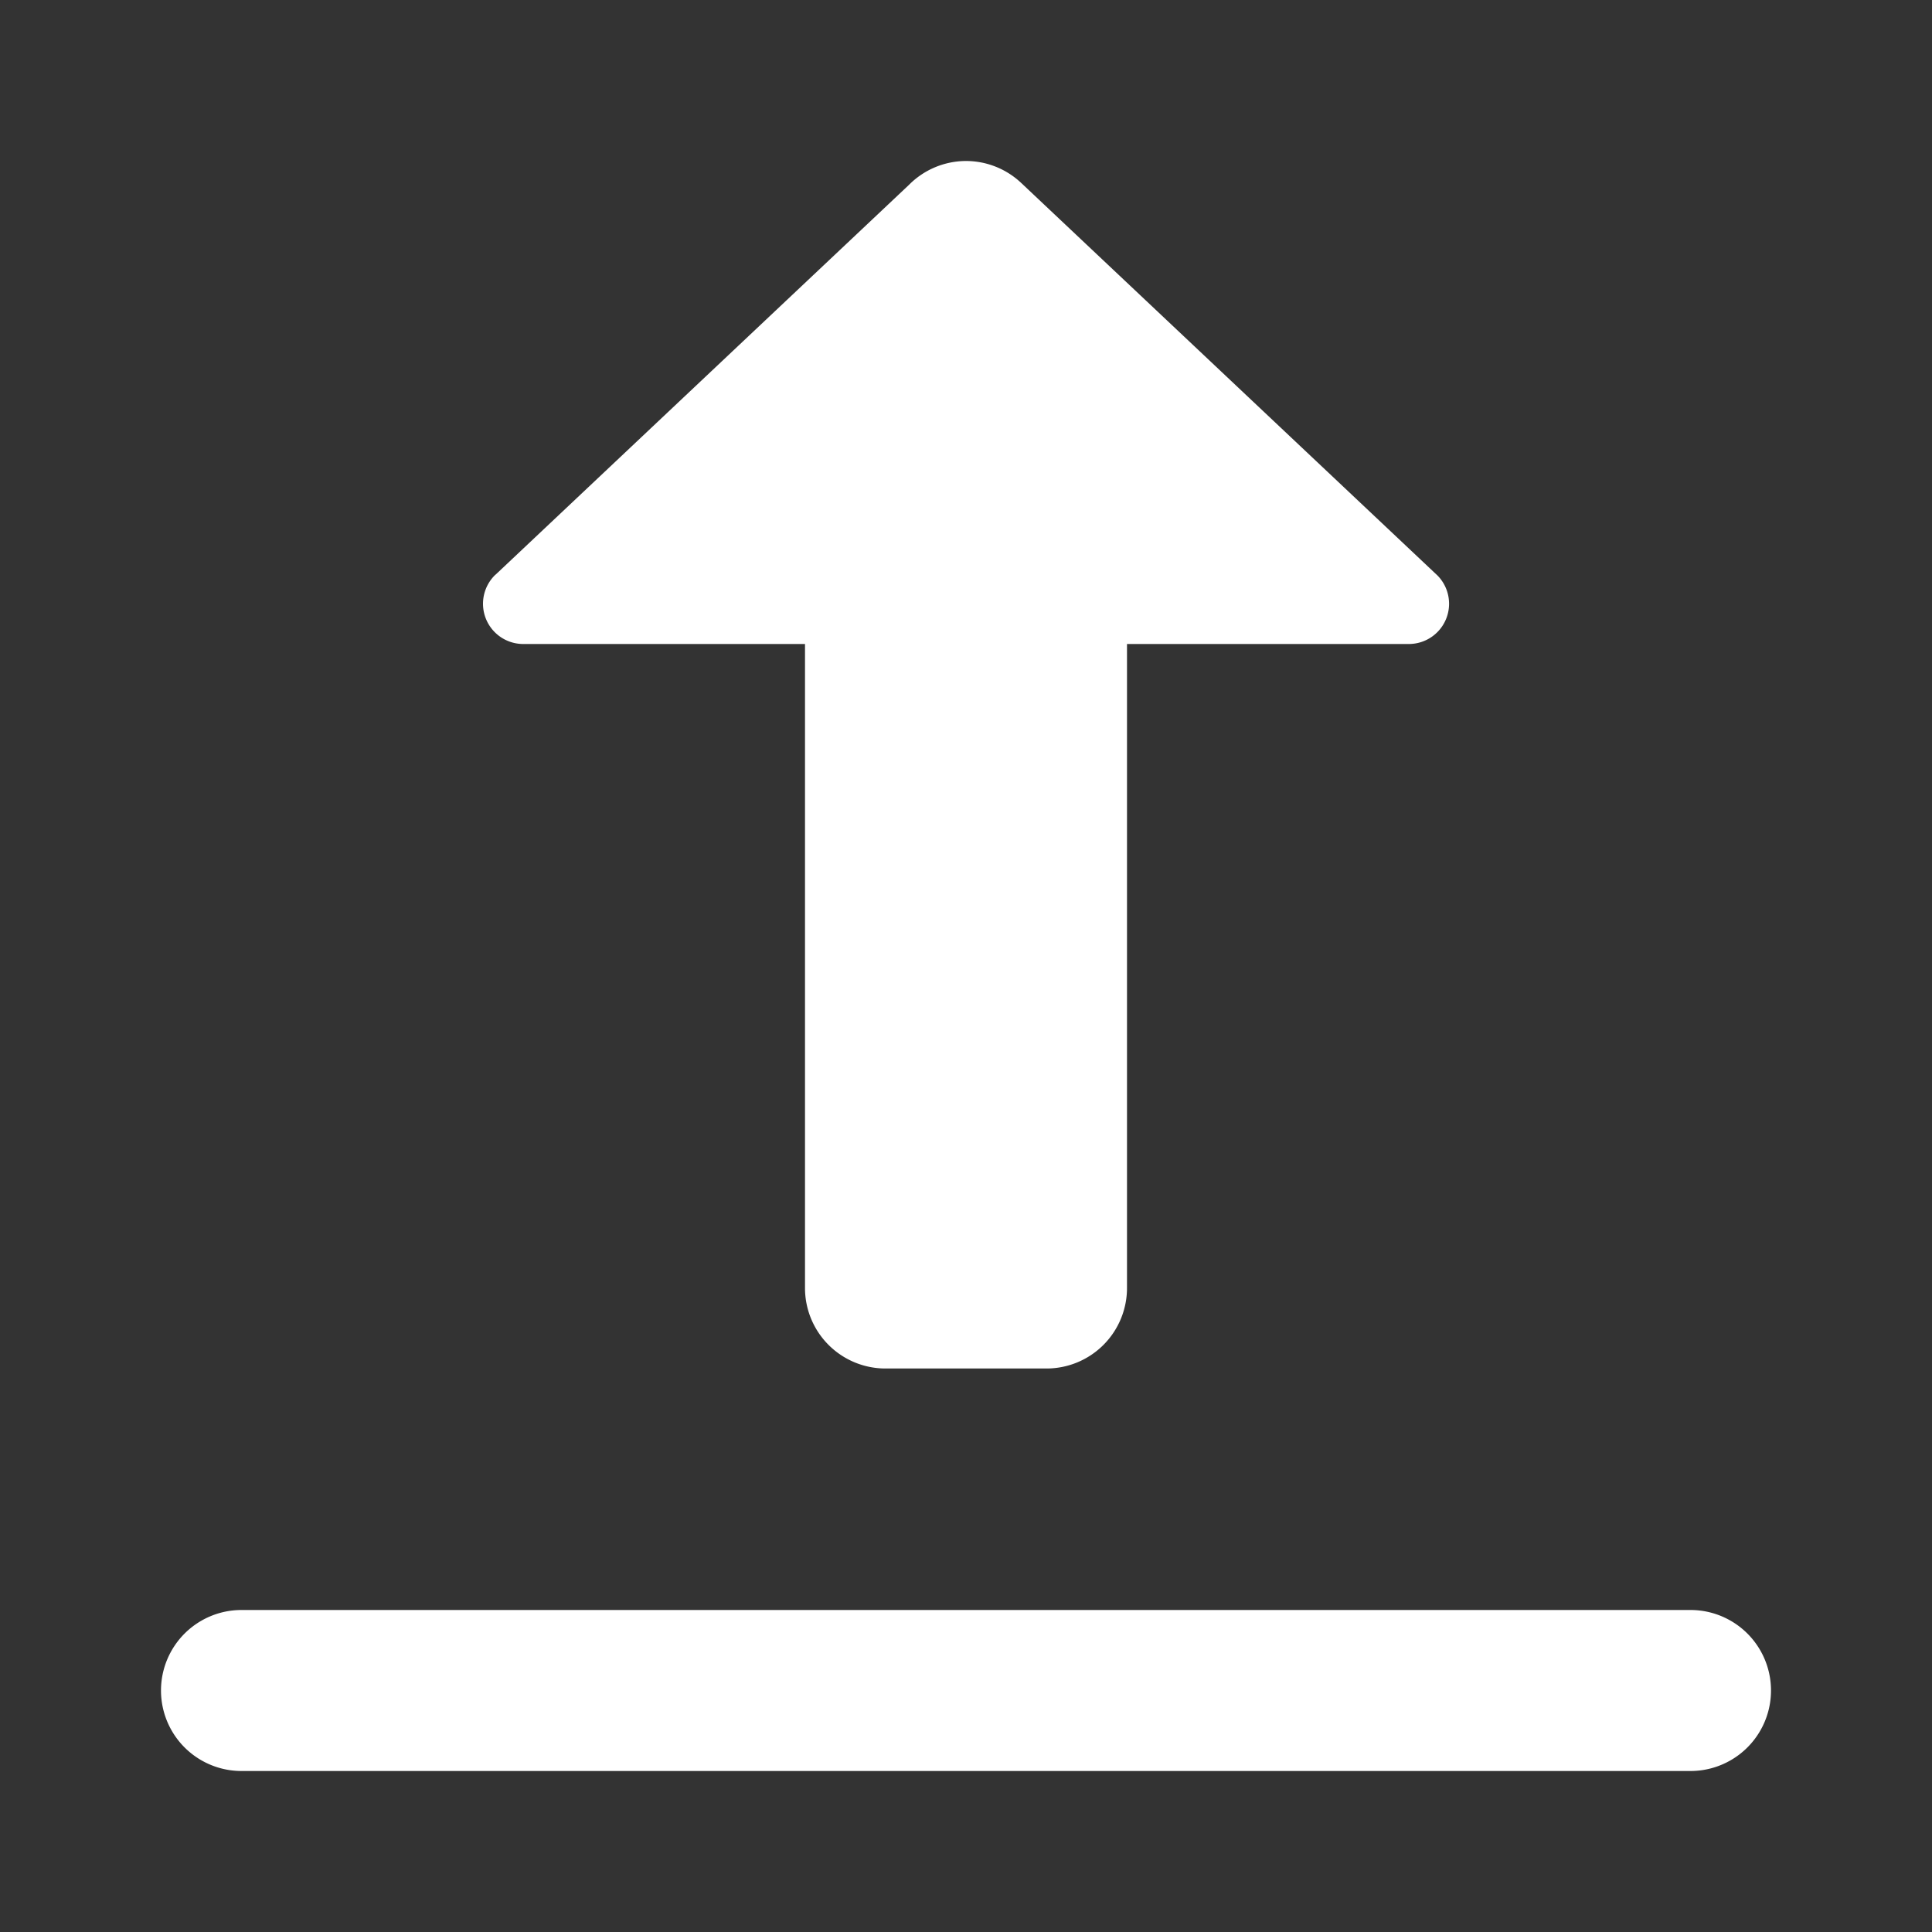 <svg xmlns="http://www.w3.org/2000/svg" width="24" height="24" xmlns:v="https://vecta.io/nano"><rect width="100%" height="100%" fill="#333333" stroke="none"/><path fill="white" d="M12 2a1 1 0 0 0-.707.295L6.16 7.135a.5.5 0 0 0-.012.01l-.002.002A.5.5 0 0 0 6.5 8H10v8a1 1 0 0 0 1 1h1 1a1 1 0 0 0 1-1V8h3.5a.5.5 0 0 0 .354-.854l-.031-.029-5.105-4.814a1 1 0 0 0-.033-.031A1 1 0 0 0 12 2zM3 20a1 1 0 1 0 0 2h18a1 1 0 1 0 0-2H3z"/></svg>